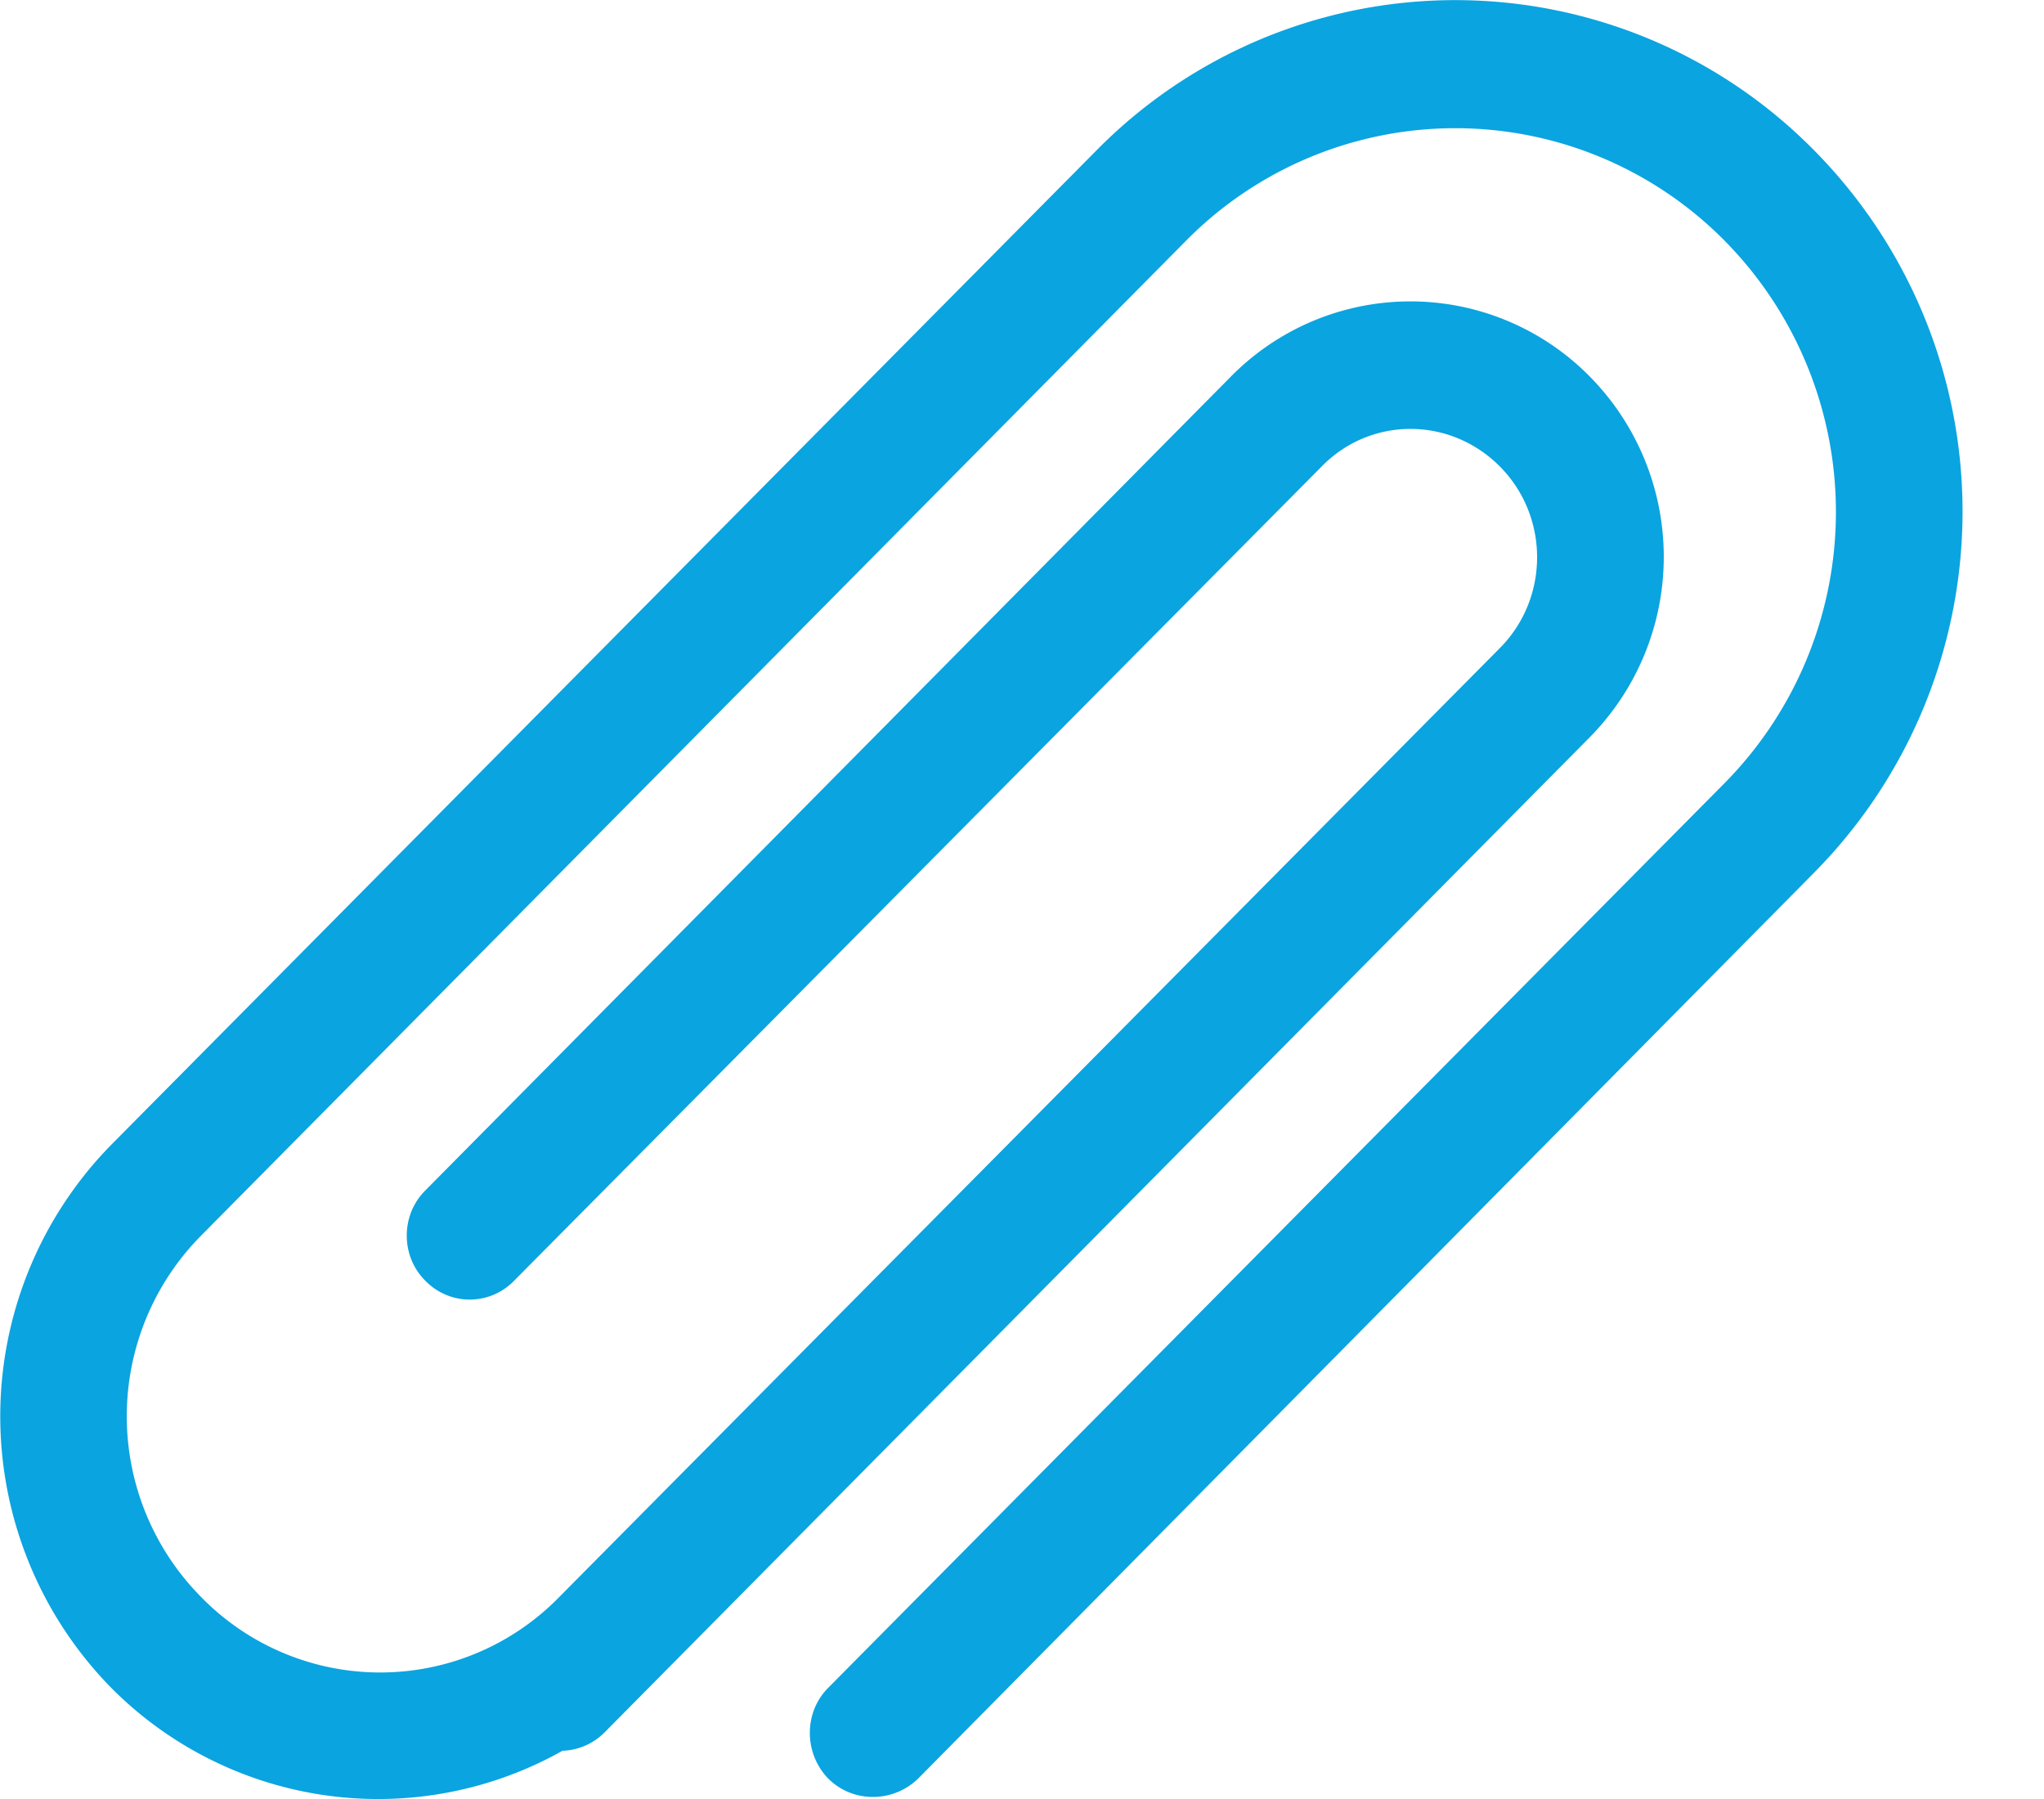 <svg xmlns="http://www.w3.org/2000/svg" width="25" height="22" viewBox="0 0 25 22"><path fill="#0aa4e0" d="M22.18 1.83a6.16 6.16 0 0 0-8.76 0L1.36 14a4.74 4.74 0 0 0 0 6.64 4.6 4.6 0 0 0 5.52.77.76.76 0 0 0 .51-.22L19.44 9.02a3.14 3.14 0 0 0 0-4.42 3.08 3.08 0 0 0-4.38 0L5.2 14.56c-.3.3-.3.8 0 1.1.3.31.79.31 1.09 0l9.87-9.95c.6-.62 1.58-.62 2.19 0 .6.61.6 1.6 0 2.21L6.84 19.53a3.06 3.06 0 0 1-4.38 0 3.14 3.14 0 0 1 0-4.42L14.51 2.94a4.63 4.63 0 0 1 6.58 0 4.72 4.72 0 0 1 0 6.64L10.13 20.64c-.3.3-.3.8 0 1.11.3.3.79.3 1.1 0l10.95-11.07a6.28 6.28 0 0 0 0-8.85z"/></svg>